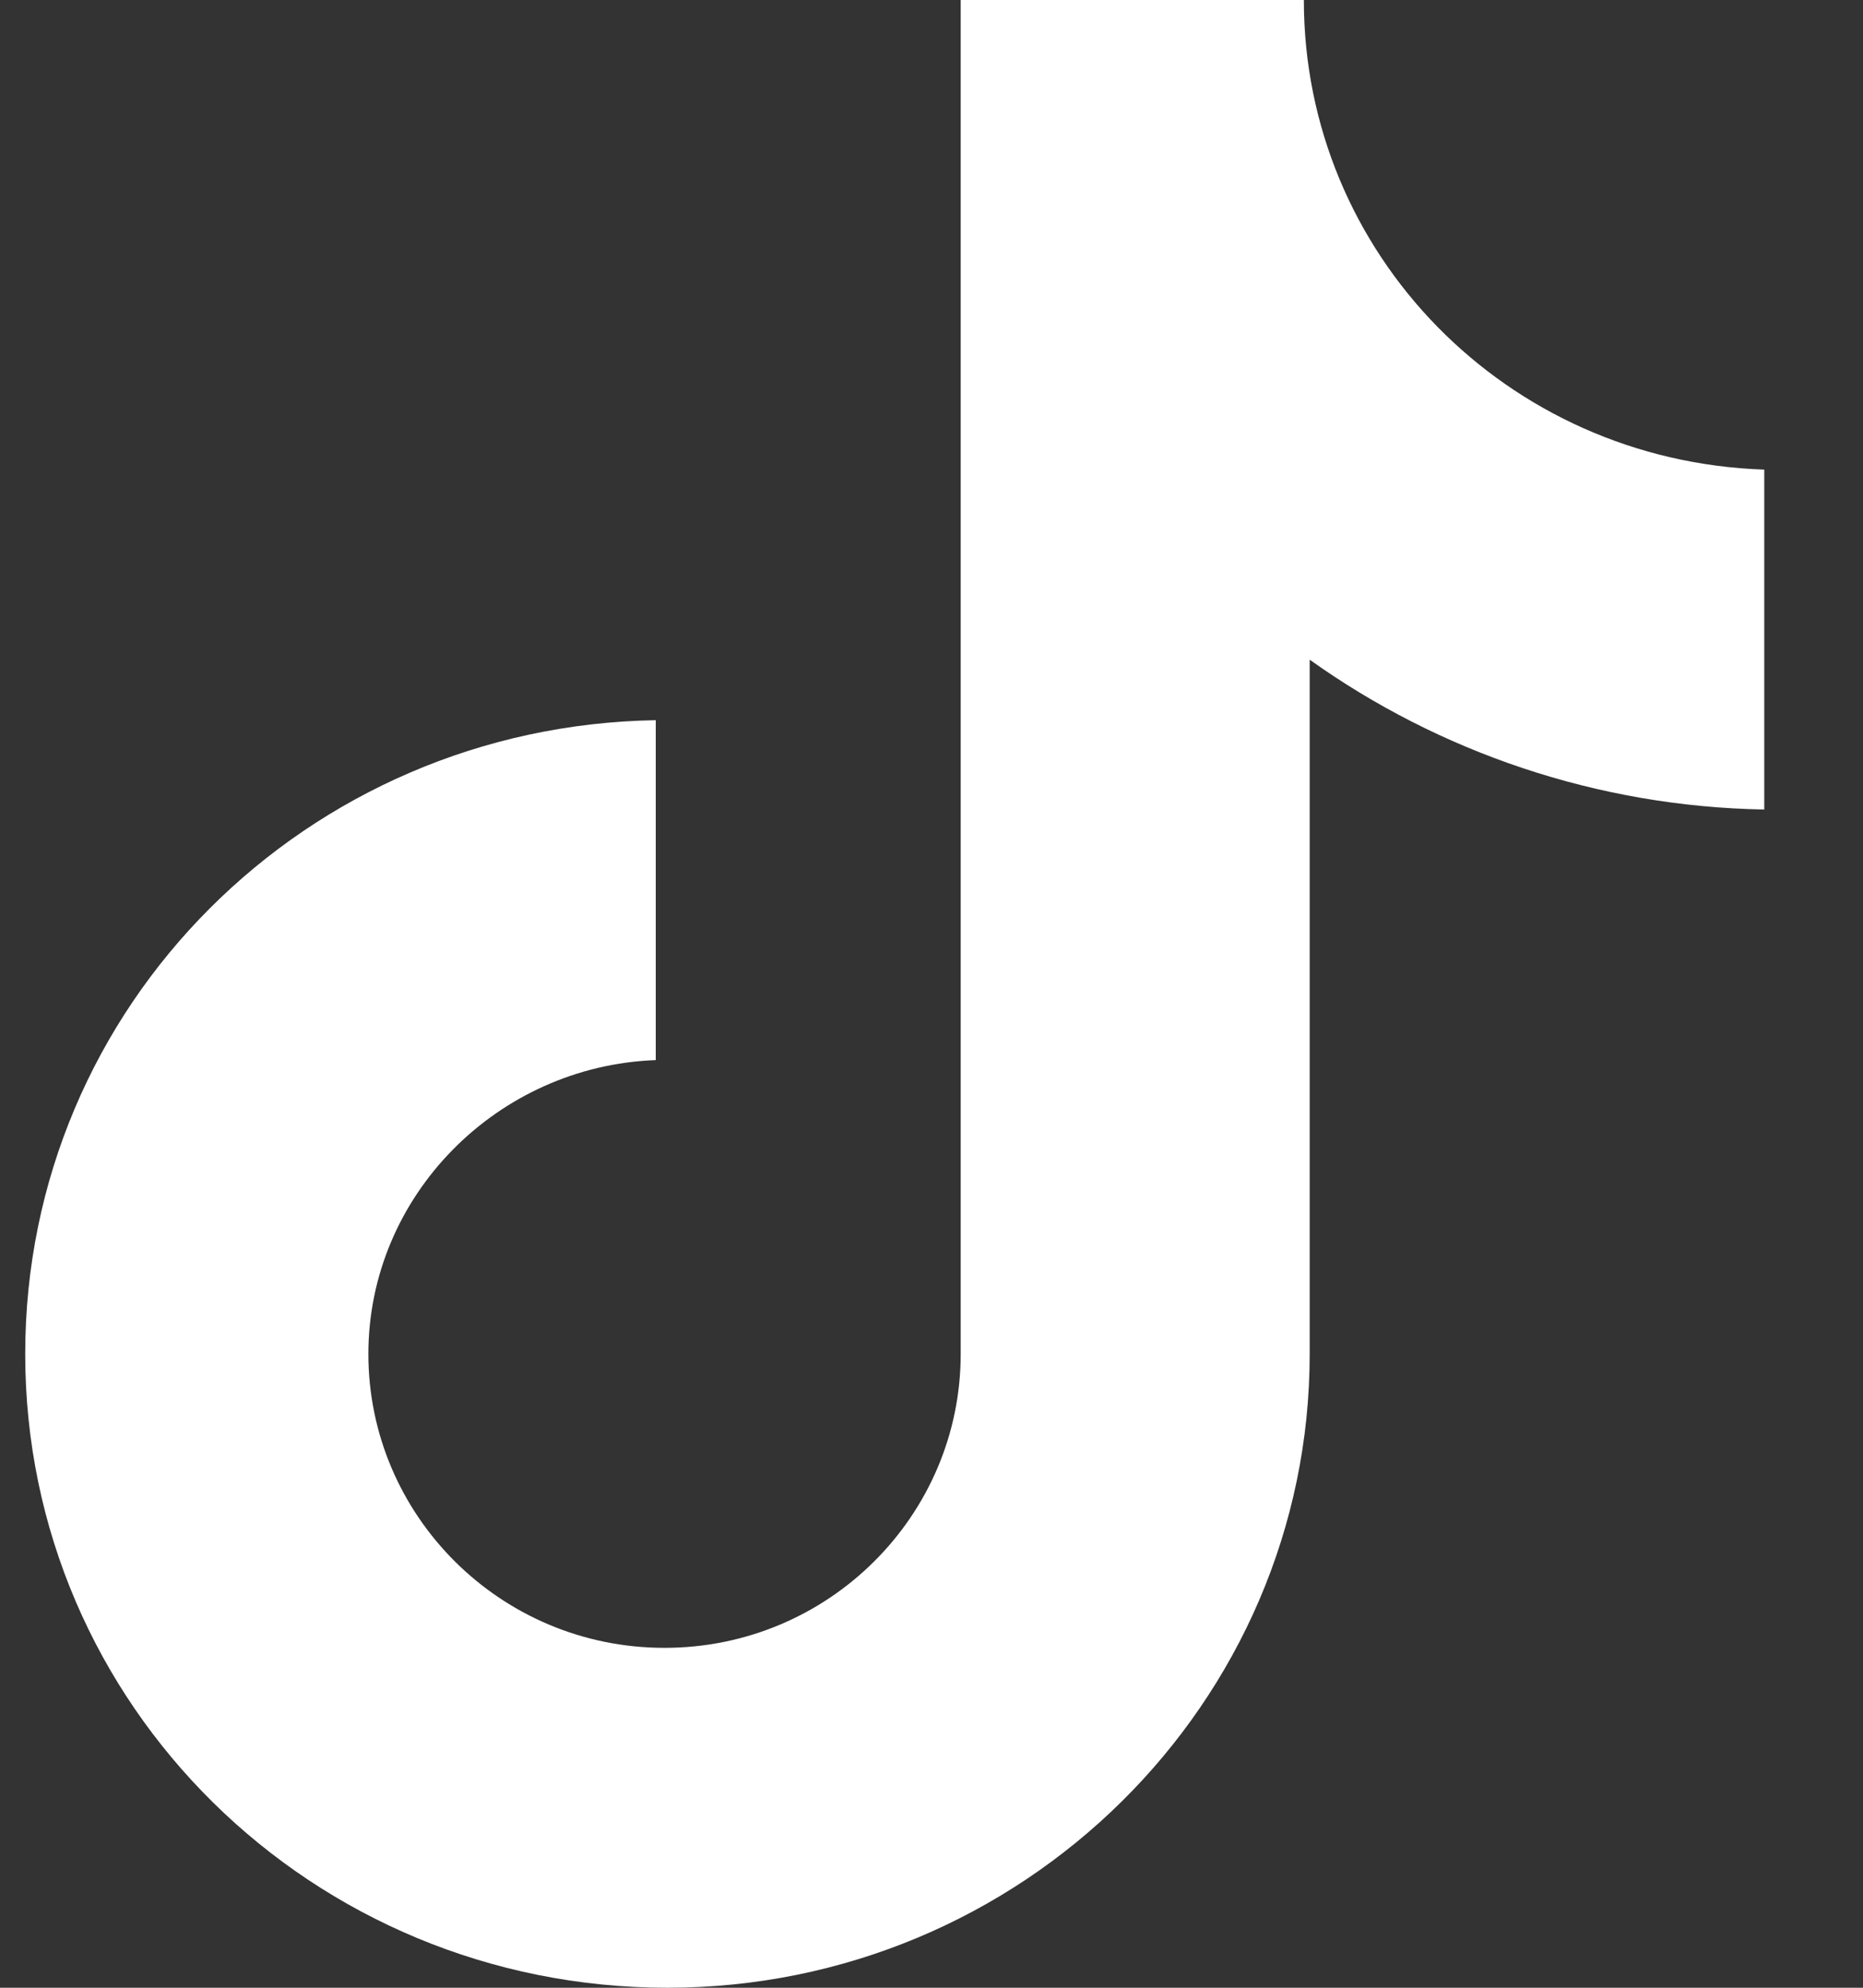 <svg width="15" height="16" viewBox="0 0 15 16" fill="none" xmlns="http://www.w3.org/2000/svg">
<rect x="0" y="0" width="15" height="16" fill="#333333" stroke="none"/>
<path d="M10.498 0H7.735V10.899C7.735 12.197 6.673 13.264 5.35 13.264C4.028 13.264 2.966 12.197 2.966 10.899C2.966 9.623 4.005 8.58 5.28 8.533V5.797C2.47 5.843 0.203 8.093 0.203 10.899C0.203 13.728 2.517 16 5.374 16C8.231 16 10.545 13.704 10.545 10.899V5.31C11.584 6.052 12.859 6.493 14.205 6.516V3.78C12.127 3.71 10.498 2.041 10.498 0Z" fill="white"/>
</svg>
